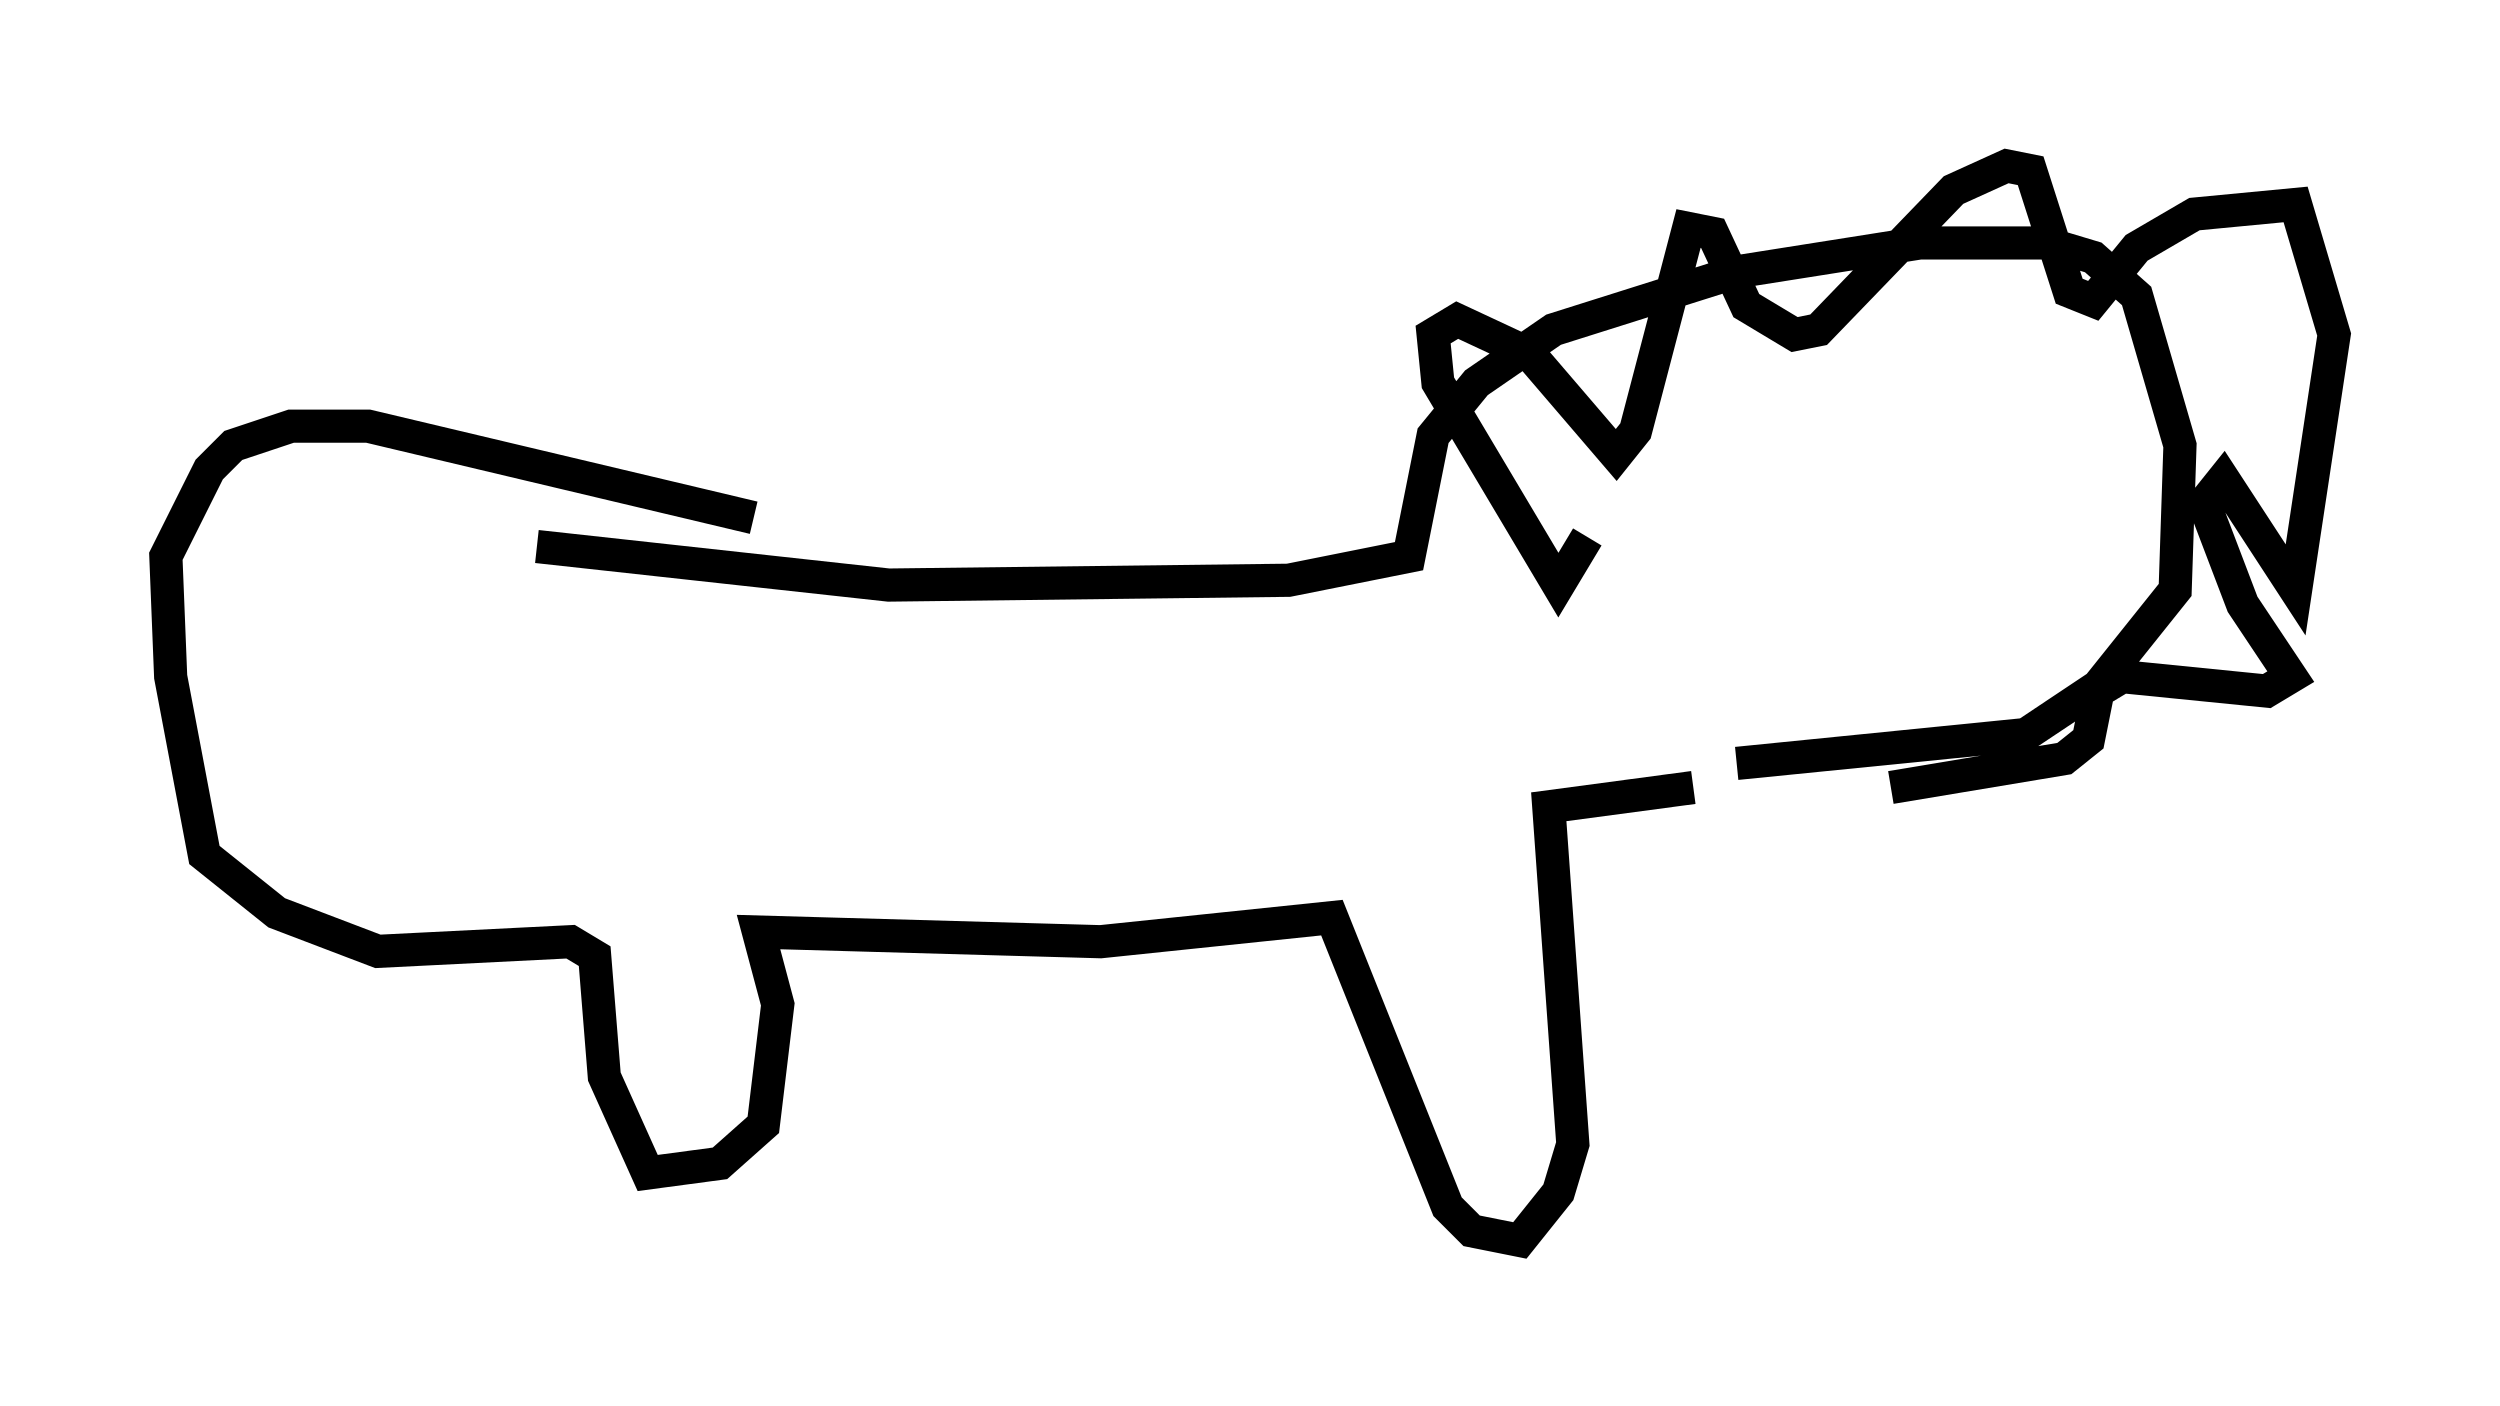 <?xml version="1.0" encoding="utf-8" ?>
<svg baseProfile="full" height="42.391" version="1.1" width="75.363" xmlns="http://www.w3.org/2000/svg" xmlns:ev="http://www.w3.org/2001/xml-events" xmlns:xlink="http://www.w3.org/1999/xlink"><defs /><rect fill="white" height="42.391" width="75.363" x="0" y="0" /><path d="M10.665, 16.475 m5.52, 0.0 l10.603, 1.162 12.056, -0.145 l3.631, -0.726 0.726, -3.631 l1.307, -1.598 2.324, -1.598 l5.52, -1.743 5.52, -0.872 l3.777, 0.0 1.453, 0.436 l1.307, 1.162 1.307, 4.503 l-0.145, 4.358 -2.324, 2.905 l-2.179, 1.453 -8.715, 0.872 m-4.503, -6.827 l-0.872, 1.453 -3.631, -6.101 l-0.145, -1.453 0.726, -0.436 l2.179, 1.017 2.615, 3.05 l0.581, -0.726 1.598, -6.101 l0.726, 0.145 1.017, 2.179 l1.453, 0.872 0.726, -0.145 l4.067, -4.212 1.598, -0.726 l0.726, 0.145 1.162, 3.631 l0.726, 0.291 1.307, -1.598 l1.743, -1.017 3.05, -0.291 l1.162, 3.922 -1.162, 7.698 l-2.179, -3.341 -0.581, 0.726 l1.162, 3.05 1.453, 2.179 l-0.726, 0.436 -4.358, -0.436 l-0.726, 0.436 -0.291, 1.453 l-0.726, 0.581 -5.229, 0.872 m-5.955, 0.0 l-4.358, 0.581 0.726, 10.168 l-0.436, 1.453 -1.162, 1.453 l-1.453, -0.291 -0.726, -0.726 l-3.486, -8.715 -6.972, 0.726 l-10.313, -0.291 0.581, 2.179 l-0.436, 3.631 -1.307, 1.162 l-2.179, 0.291 -1.307, -2.905 l-0.291, -3.631 -0.726, -0.436 l-5.81, 0.291 -3.05, -1.162 l-2.179, -1.743 -1.017, -5.374 l-0.145, -3.631 1.307, -2.615 l0.726, -0.726 1.743, -0.581 l2.324, 0.0 11.62, 2.76 " fill="none" stroke="black" stroke-width="1" /></svg>